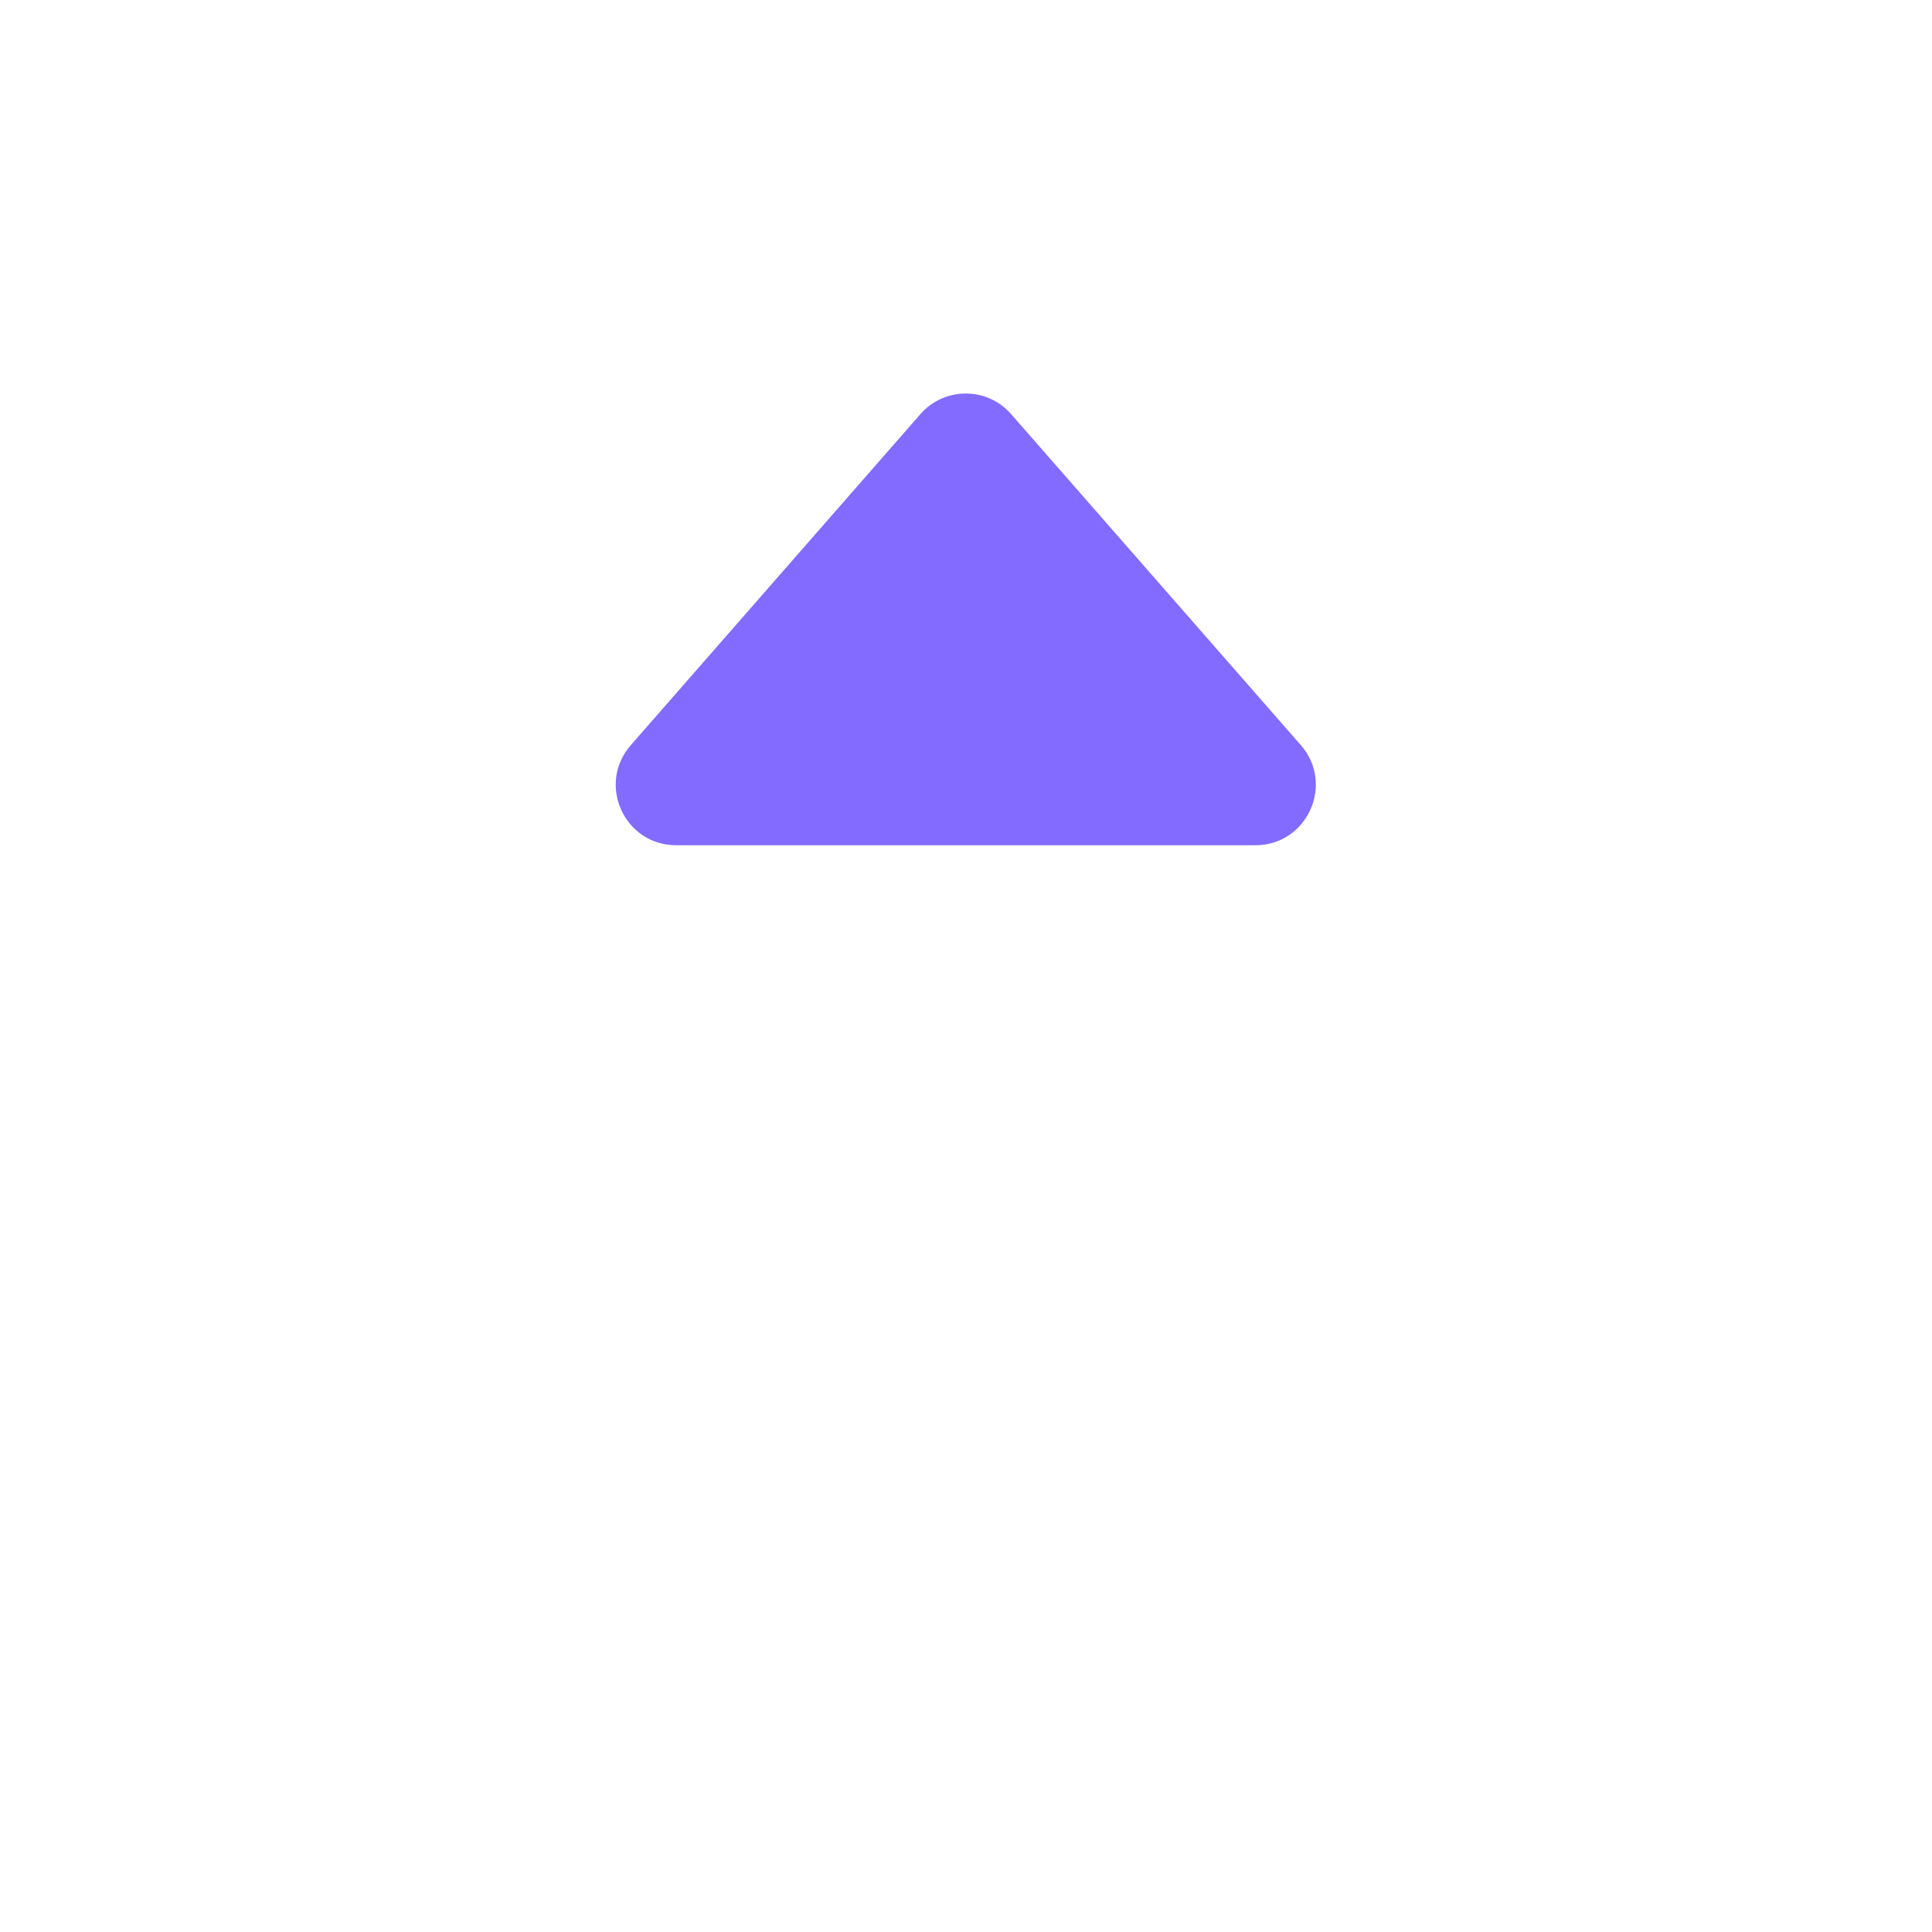 <svg width="16" height="16" viewBox="0 0 16 16" fill="none" xmlns="http://www.w3.org/2000/svg">
<path d="M7.622 3.43C7.821 3.202 8.175 3.202 8.374 3.43L10.773 6.171C11.055 6.494 10.826 7 10.396 7H5.6C5.17 7 4.941 6.494 5.224 6.171L7.622 3.43Z" fill="#836BFF"/>
</svg>
